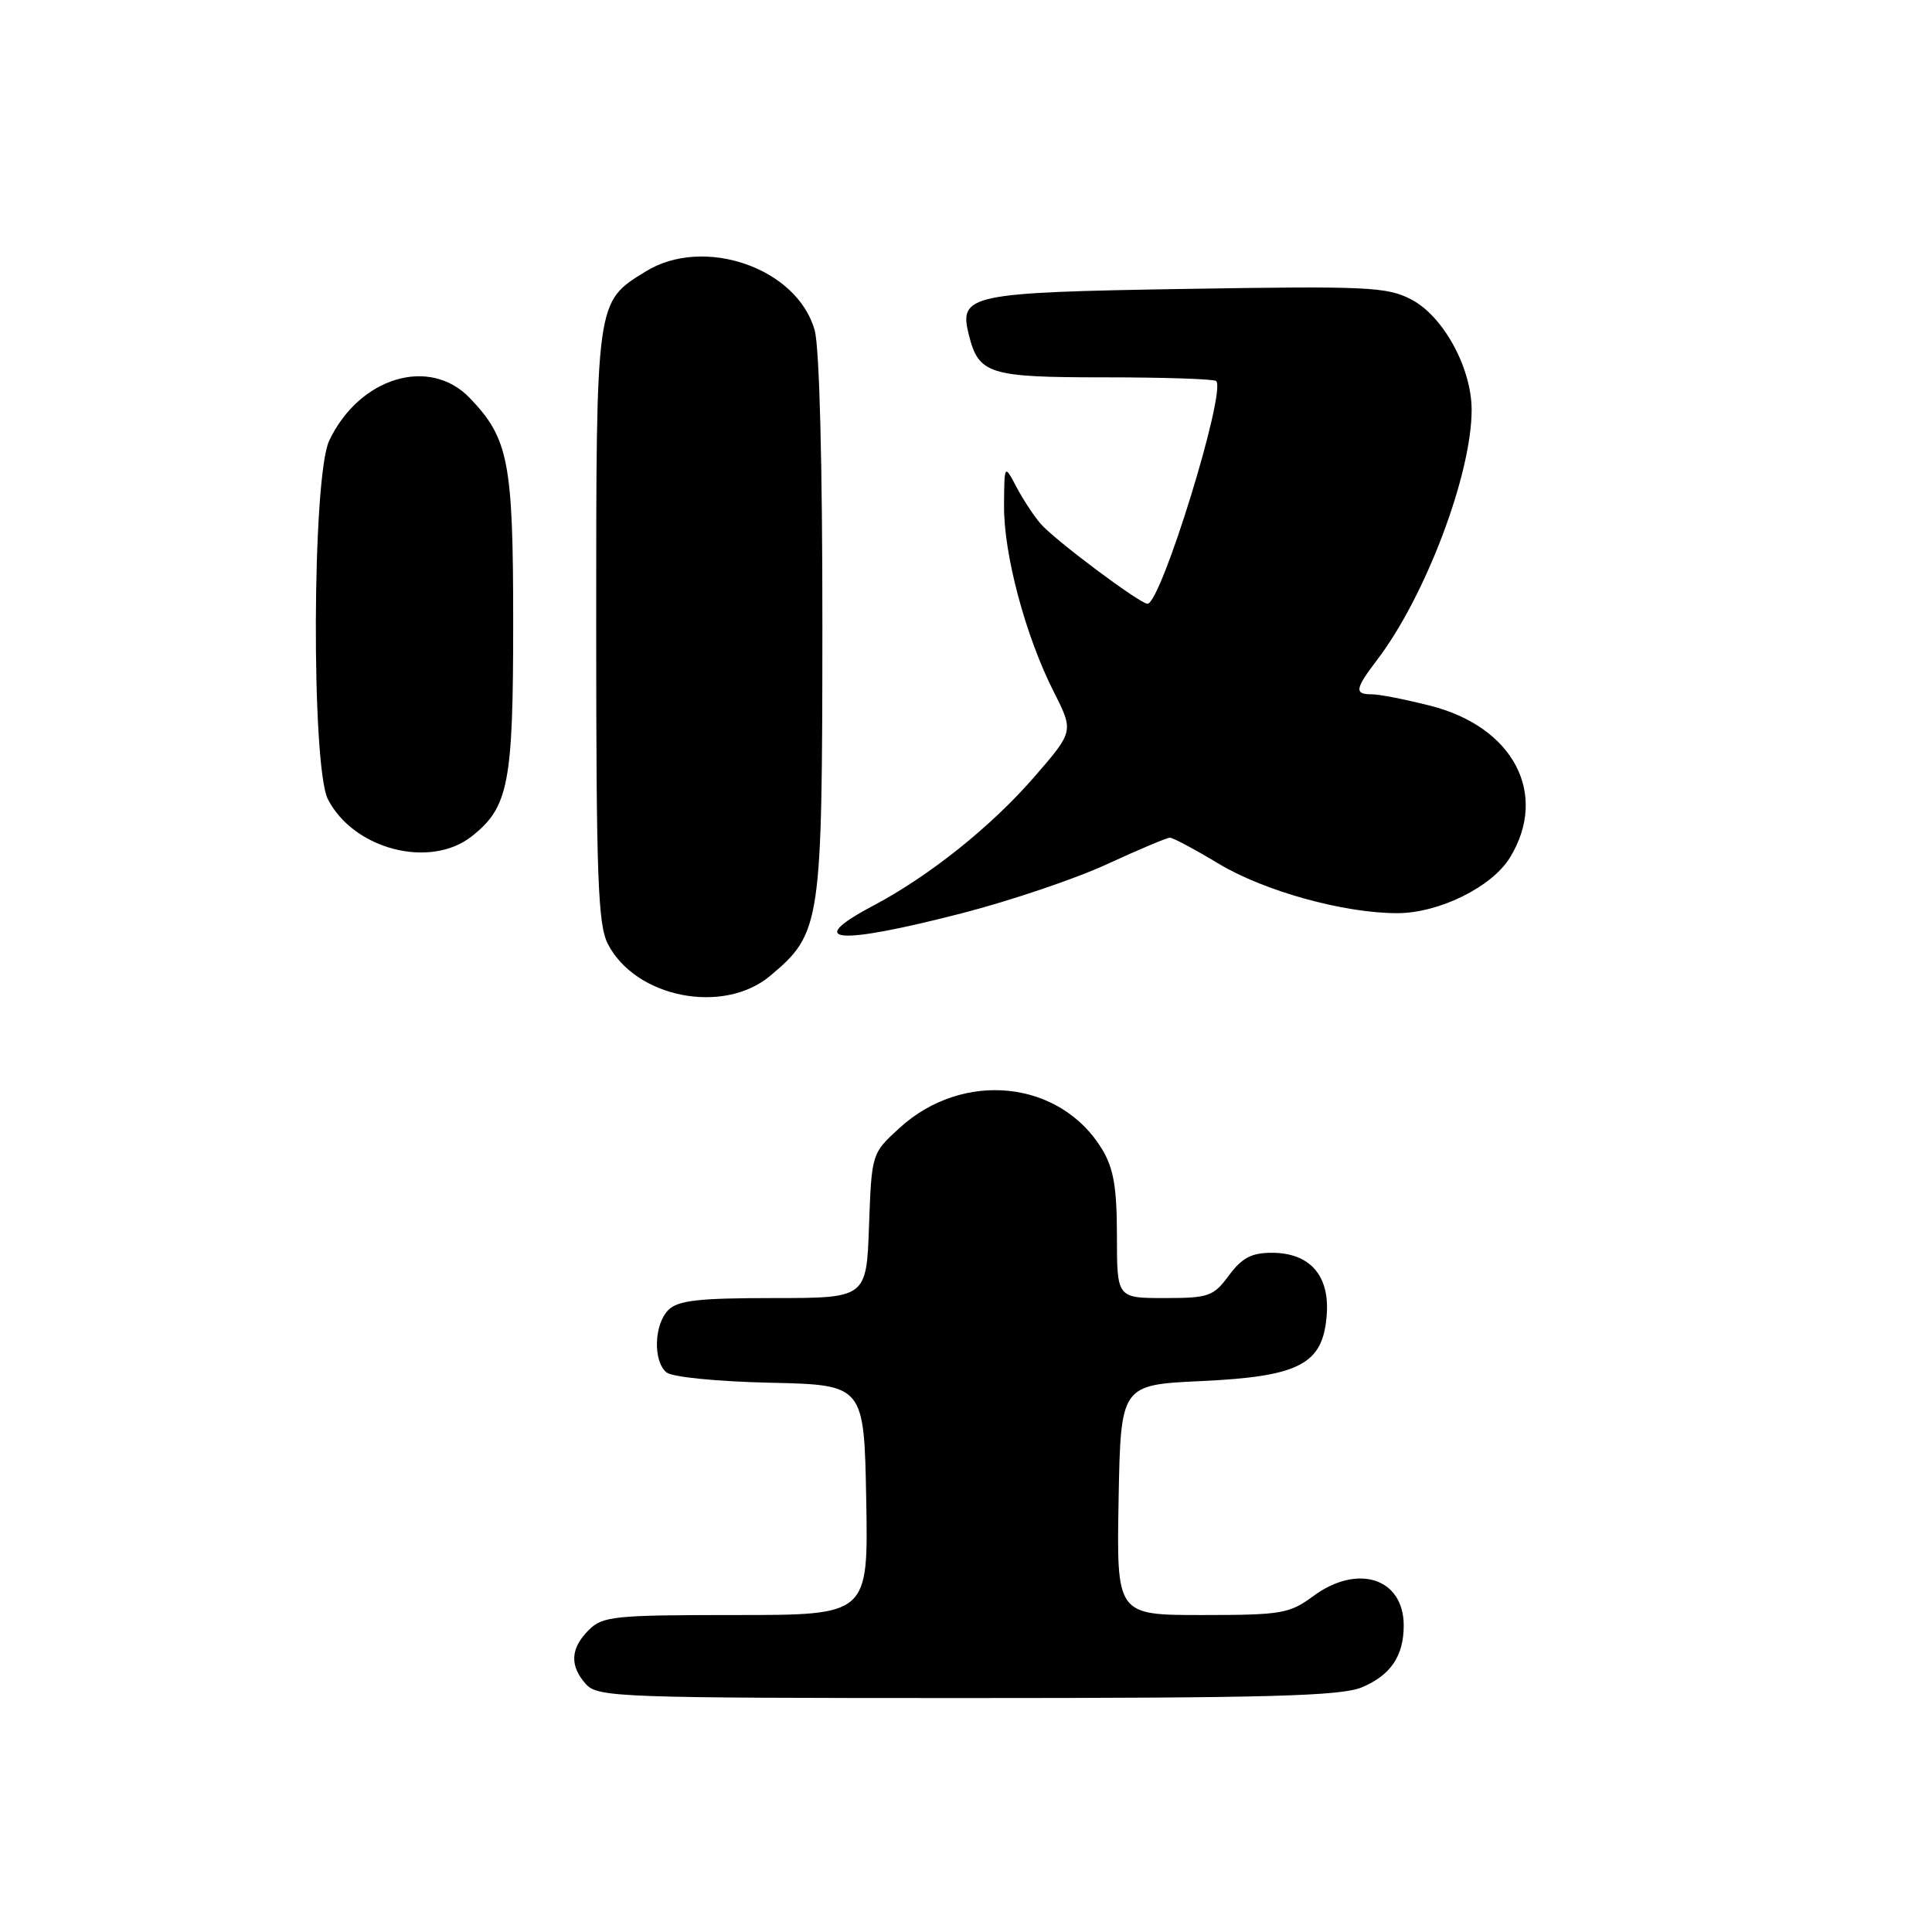 <?xml version="1.0" encoding="UTF-8" standalone="no"?>
<!DOCTYPE svg PUBLIC "-//W3C//DTD SVG 1.1//EN" "http://www.w3.org/Graphics/SVG/1.1/DTD/svg11.dtd" >
<svg xmlns="http://www.w3.org/2000/svg" xmlns:xlink="http://www.w3.org/1999/xlink" version="1.1" viewBox="0 0 256 256">
 <g >
 <path fill="currentColor"
d=" M 180.45 223.58 C 184.26 221.99 186.00 219.43 186.00 215.39 C 186.00 209.12 179.91 207.14 174.00 211.50 C 170.86 213.82 169.80 214.00 159.28 214.00 C 147.95 214.00 147.95 214.00 148.22 198.75 C 148.50 183.50 148.50 183.50 159.18 183.00 C 172.25 182.39 175.32 180.77 175.80 174.20 C 176.19 168.99 173.54 166.00 168.53 166.00 C 165.83 166.00 164.57 166.67 162.84 169.00 C 160.78 171.78 160.17 172.00 154.31 172.00 C 148.00 172.00 148.00 172.00 148.00 163.75 C 147.99 157.28 147.56 154.80 146.01 152.24 C 140.43 143.10 127.58 141.78 119.17 149.48 C 115.50 152.84 115.50 152.84 115.15 162.42 C 114.81 172.00 114.81 172.00 102.47 172.00 C 92.60 172.00 89.83 172.31 88.57 173.57 C 86.66 175.48 86.51 180.35 88.31 181.85 C 89.06 182.47 94.99 183.06 102.06 183.22 C 114.50 183.50 114.50 183.50 114.78 198.75 C 115.05 214.00 115.05 214.00 97.53 214.00 C 81.33 214.00 79.85 214.15 78.00 216.00 C 75.57 218.43 75.46 220.74 77.65 223.17 C 79.22 224.90 82.11 225.00 128.19 225.00 C 168.07 225.00 177.69 224.74 180.45 223.58 Z  M 102.07 129.29 C 108.79 123.64 108.95 122.51 108.97 83.00 C 108.98 61.52 108.58 46.03 107.95 43.77 C 105.66 35.51 93.26 31.20 85.54 35.98 C 78.94 40.05 79.00 39.62 79.00 83.00 C 79.00 116.34 79.23 122.54 80.55 125.09 C 84.24 132.23 95.87 134.50 102.07 129.29 Z  M 127.50 121.00 C 133.89 119.35 142.54 116.43 146.70 114.50 C 150.87 112.58 154.61 111.00 155.02 111.00 C 155.43 111.00 158.33 112.55 161.47 114.44 C 167.51 118.08 178.06 121.00 185.13 121.00 C 190.67 121.00 197.71 117.53 200.09 113.61 C 205.22 105.21 200.54 96.31 189.54 93.52 C 186.26 92.68 182.77 92.00 181.79 92.00 C 179.42 92.00 179.53 91.31 182.48 87.43 C 188.87 79.05 195.00 62.85 195.00 54.32 C 195.00 48.76 191.25 41.89 187.00 39.68 C 183.80 38.01 181.21 37.89 157.18 38.28 C 128.41 38.75 127.04 39.04 128.37 44.35 C 129.69 49.59 130.99 50.00 146.40 50.00 C 154.25 50.00 160.89 50.22 161.15 50.49 C 162.52 51.86 153.84 80.00 152.05 80.00 C 151.04 80.00 139.69 71.51 137.88 69.39 C 136.98 68.35 135.54 66.15 134.67 64.50 C 133.08 61.50 133.08 61.50 133.04 67.00 C 132.99 73.45 135.88 84.27 139.63 91.67 C 142.28 96.91 142.28 96.91 137.07 102.92 C 131.39 109.48 123.14 116.08 115.72 120.00 C 106.42 124.92 110.85 125.29 127.50 121.00 Z  M 62.49 110.83 C 67.39 106.97 68.00 103.86 68.00 82.50 C 68.00 61.24 67.40 58.11 62.26 52.75 C 56.92 47.17 47.61 49.99 43.62 58.39 C 41.35 63.16 41.23 101.60 43.46 105.93 C 46.89 112.56 56.98 115.16 62.49 110.83 Z "/>
</g>
</svg>